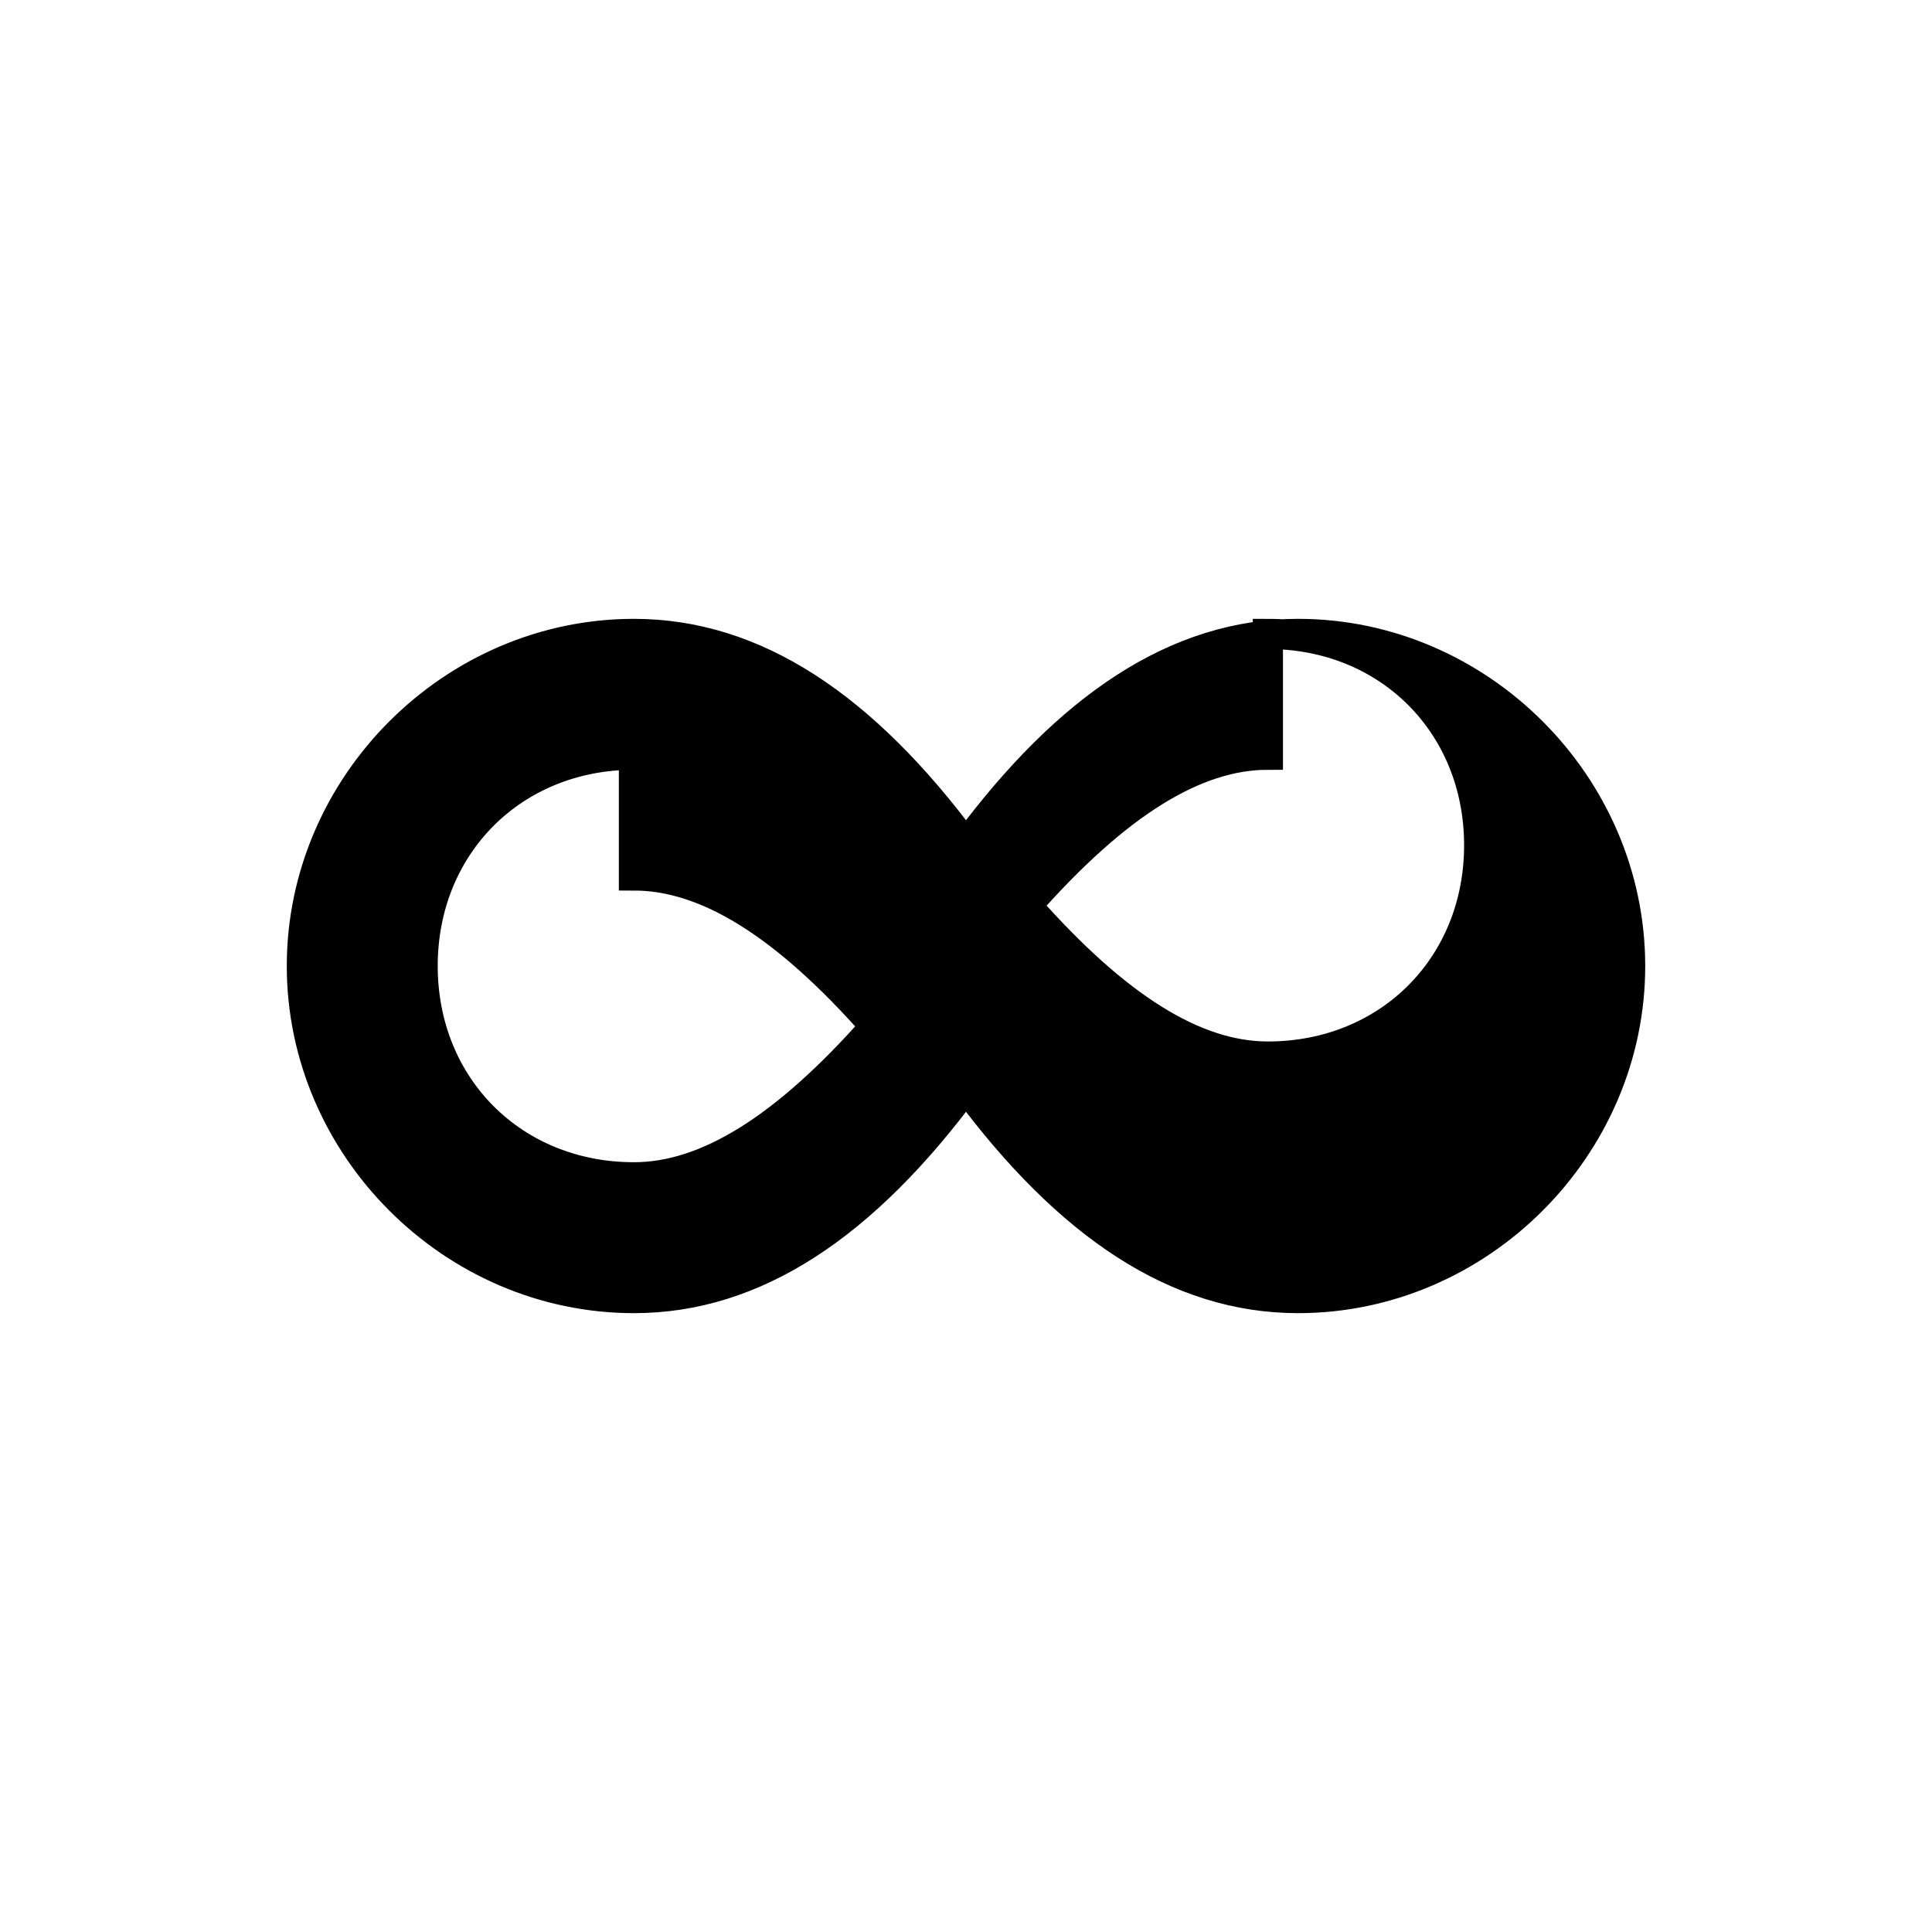 <svg xmlns="http://www.w3.org/2000/svg" viewBox="0 0 32 32" width="32" height="32">
  <!-- White background -->
  <rect width="32" height="32" fill="white"/>
  
  <!-- Clean infinity symbol -->
  <path d="M5 16c0-3 2.5-5.5 5.5-5.5 2 0 3.8 1.2 5.5 3.5 1.7-2.3 3.5-3.5 5.5-3.5 3 0 5.5 2.5 5.5 5.5s-2.5 5.5-5.5 5.5c-2 0-3.8-1.2-5.5-3.5-1.7 2.3-3.5 3.5-5.5 3.5C7.5 21.5 5 19 5 16zm5.5-3.5c-2 0-3.5 1.5-3.5 3.5s1.5 3.5 3.5 3.5c1.2 0 2.5-0.8 4-2.5-1.5-1.7-2.8-2.5-4-2.5zm10.5 0c-1.2 0-2.5 0.8-4 2.5 1.5 1.7 2.8 2.5 4 2.5 2 0 3.5-1.5 3.5-3.5s-1.5-3.5-3.5-3.5z" fill="black" stroke="black" stroke-width="0.5"/>
</svg>